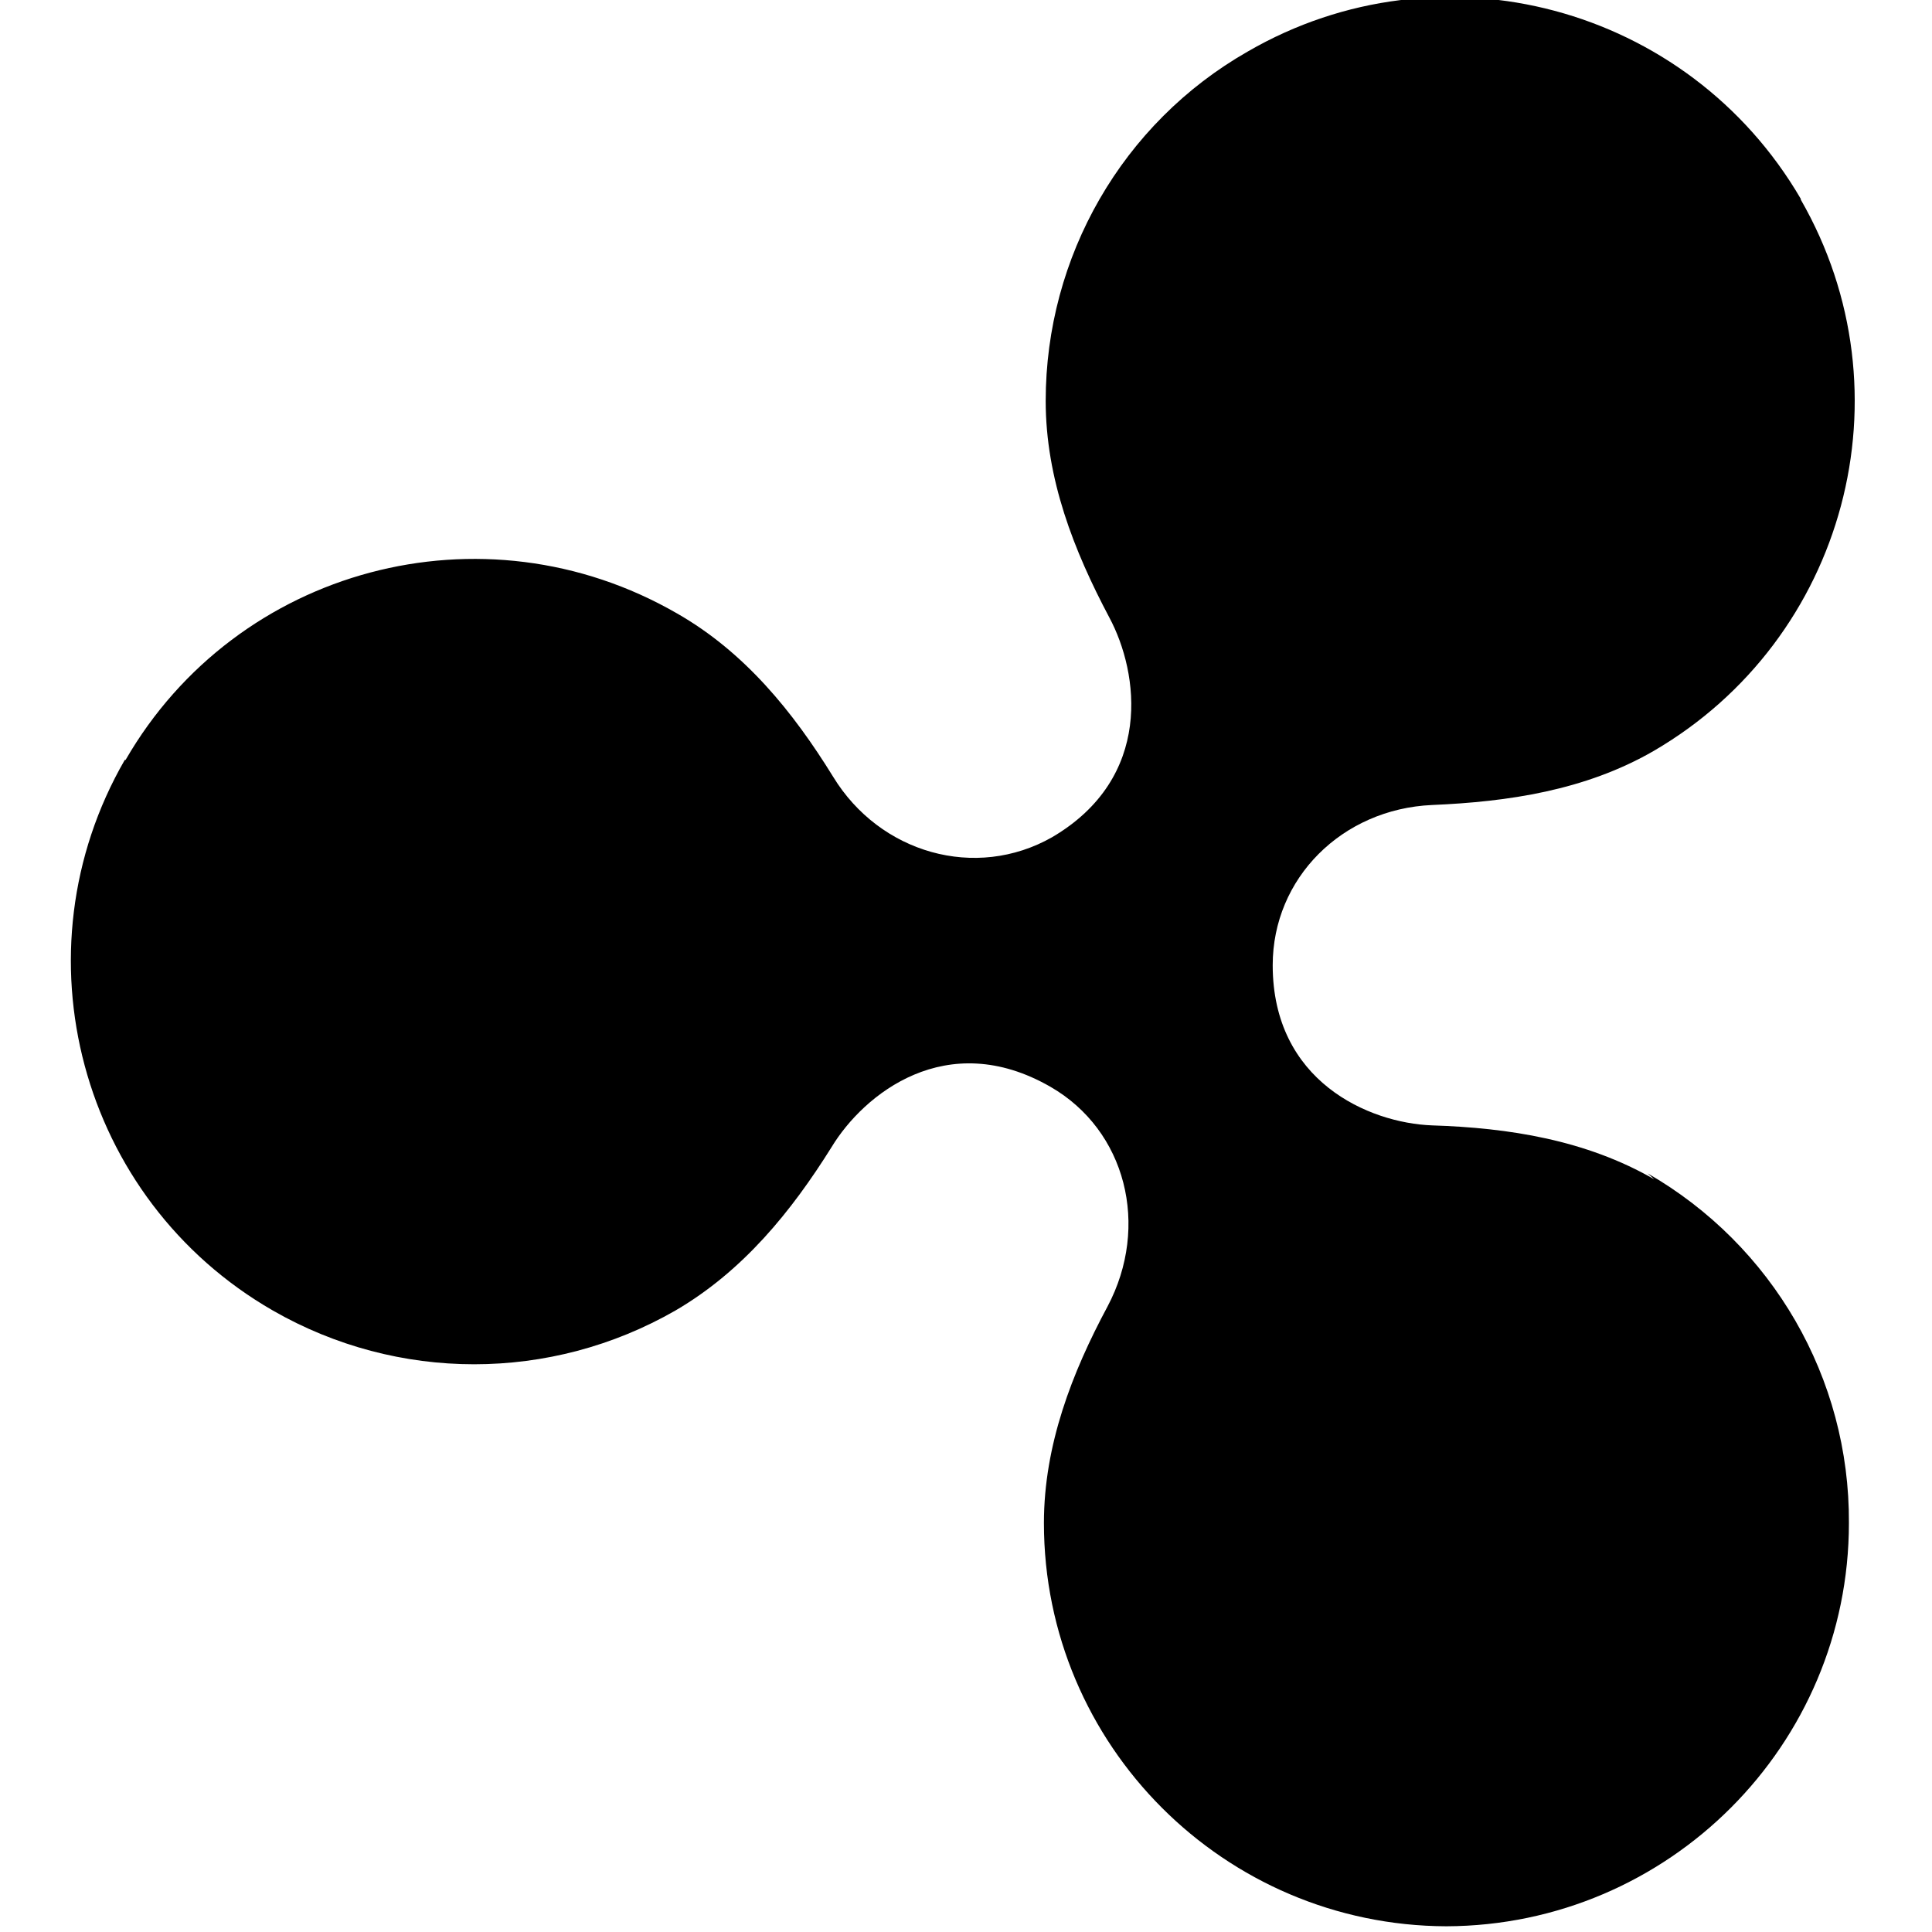 <svg viewBox="0 0 24 24" xmlns="http://www.w3.org/2000/svg"><path d="M20.55 14.65c-.85-.49-1.81-.64-2.76-.67 -.79-.03-1.98-.55-1.98-1.99 0-1.08.86-1.94 1.98-1.99 .94-.04 1.9-.18 2.75-.67v0c2.39-1.39 3.21-4.45 1.83-6.85V2.47C20.97.07 17.9-.75 15.5.64h0c-1.56.89-2.51 2.55-2.51 4.34 0 .97.35 1.86.79 2.69 .37.69.55 1.99-.71 2.73 -.95.54-2.14.2-2.72-.75 -.5-.81-1.1-1.55-1.94-2.03C6 6.23 2.94 7.05 1.56 9.44H1.55c-1.38 2.39-.56 5.46 1.84 6.84H3.39c1.55.89 3.45.89 5 0 .84-.49 1.44-1.23 1.94-2.03 .4-.66 1.43-1.49 2.718-.75 .94.54 1.24 1.73.71 2.73 -.44.82-.79 1.72-.79 2.69v0c0 2.76 2.24 5 5 5.009v0c2.76-.01 5-2.25 5-5.01v0c.01-1.8-.95-3.45-2.5-4.343Z"/></svg>
